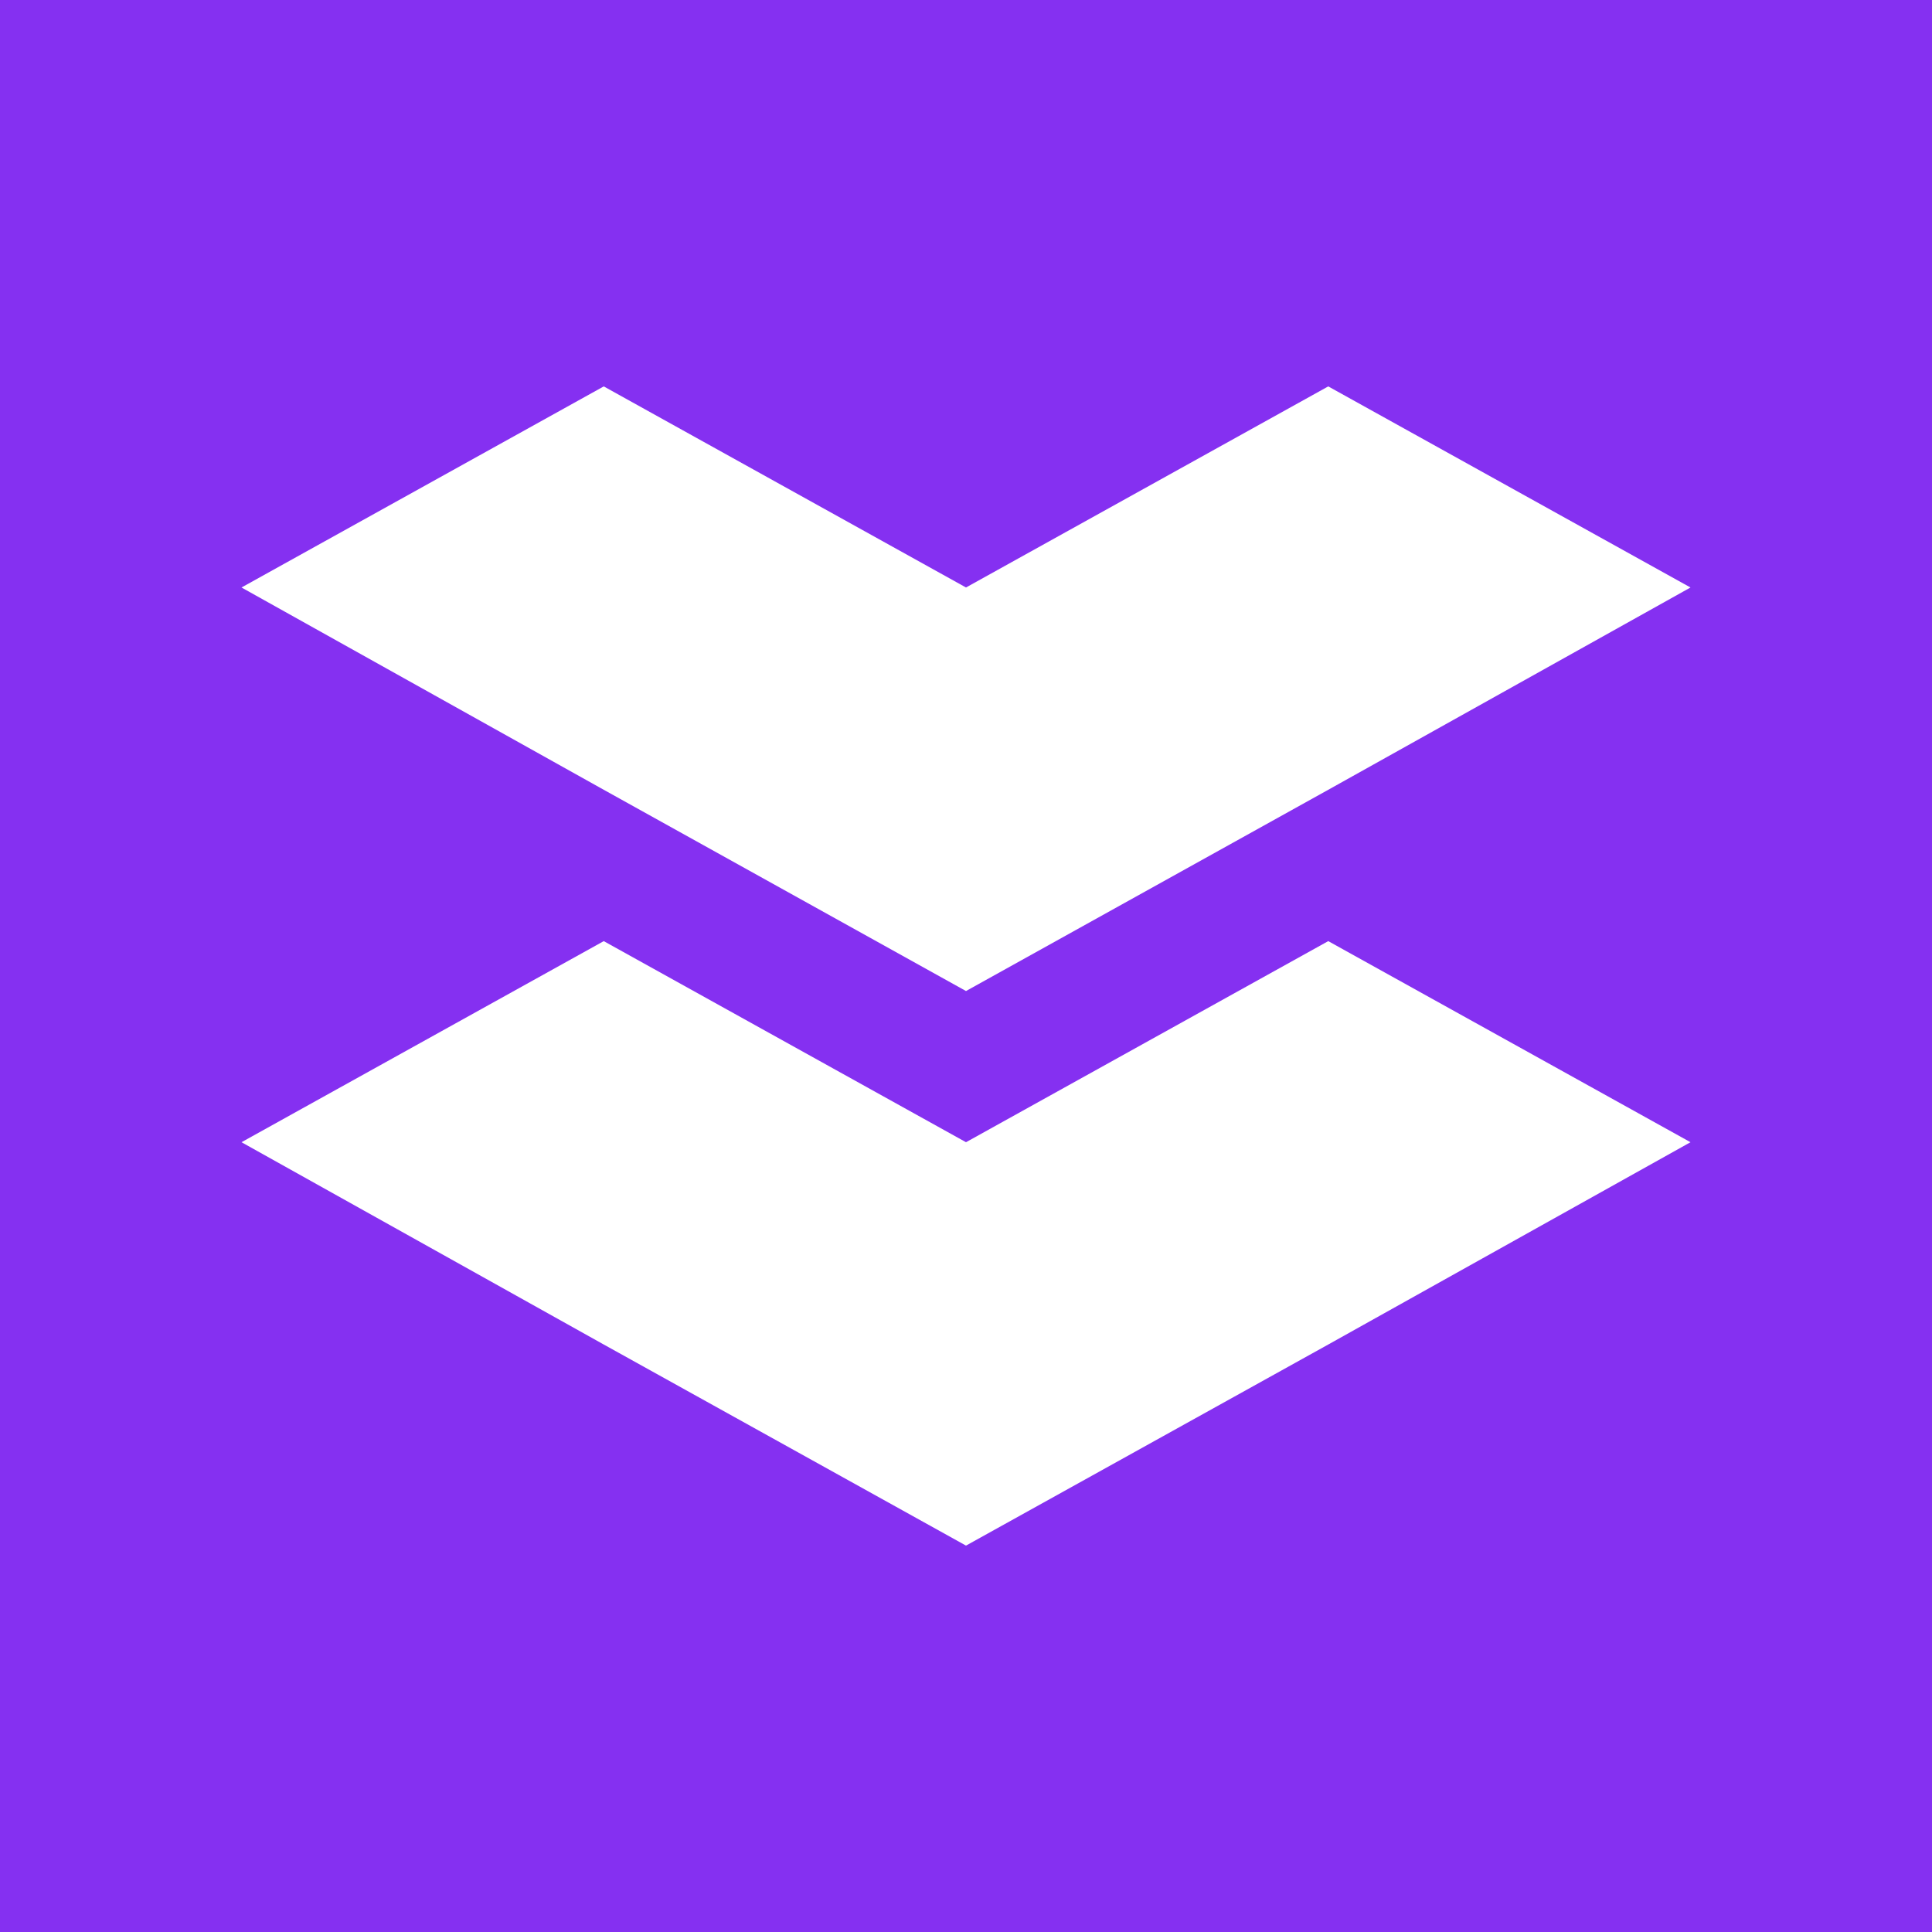 <svg width="24" height="24" viewBox="0 0 24 24" fill="none" xmlns="http://www.w3.org/2000/svg">
<rect x="0" y="0" width="24" height="24" fill="#333333" stroke="none"/>
<g clip-path="url(#clip0_328_58440)">
<path d="M24 0H0V24H24V0Z" fill="#8530F1"/>
<path d="M12 12.311L16.5 9.811L21 7.298L16.5 4.8L12 7.298L7.5 4.8L3 7.298L7.5 9.811L12 12.311Z" fill="white"/>
<path d="M16.5 11.691L12 14.189L7.5 11.691L3 14.189L7.5 16.702L12 19.2L16.5 16.702L21 14.189L16.5 11.691Z" fill="white"/>
</g>
<defs>
<clipPath id="clip0_328_58440">
<rect width="24" height="24" fill="white"/>
</clipPath>
</defs>
</svg>
